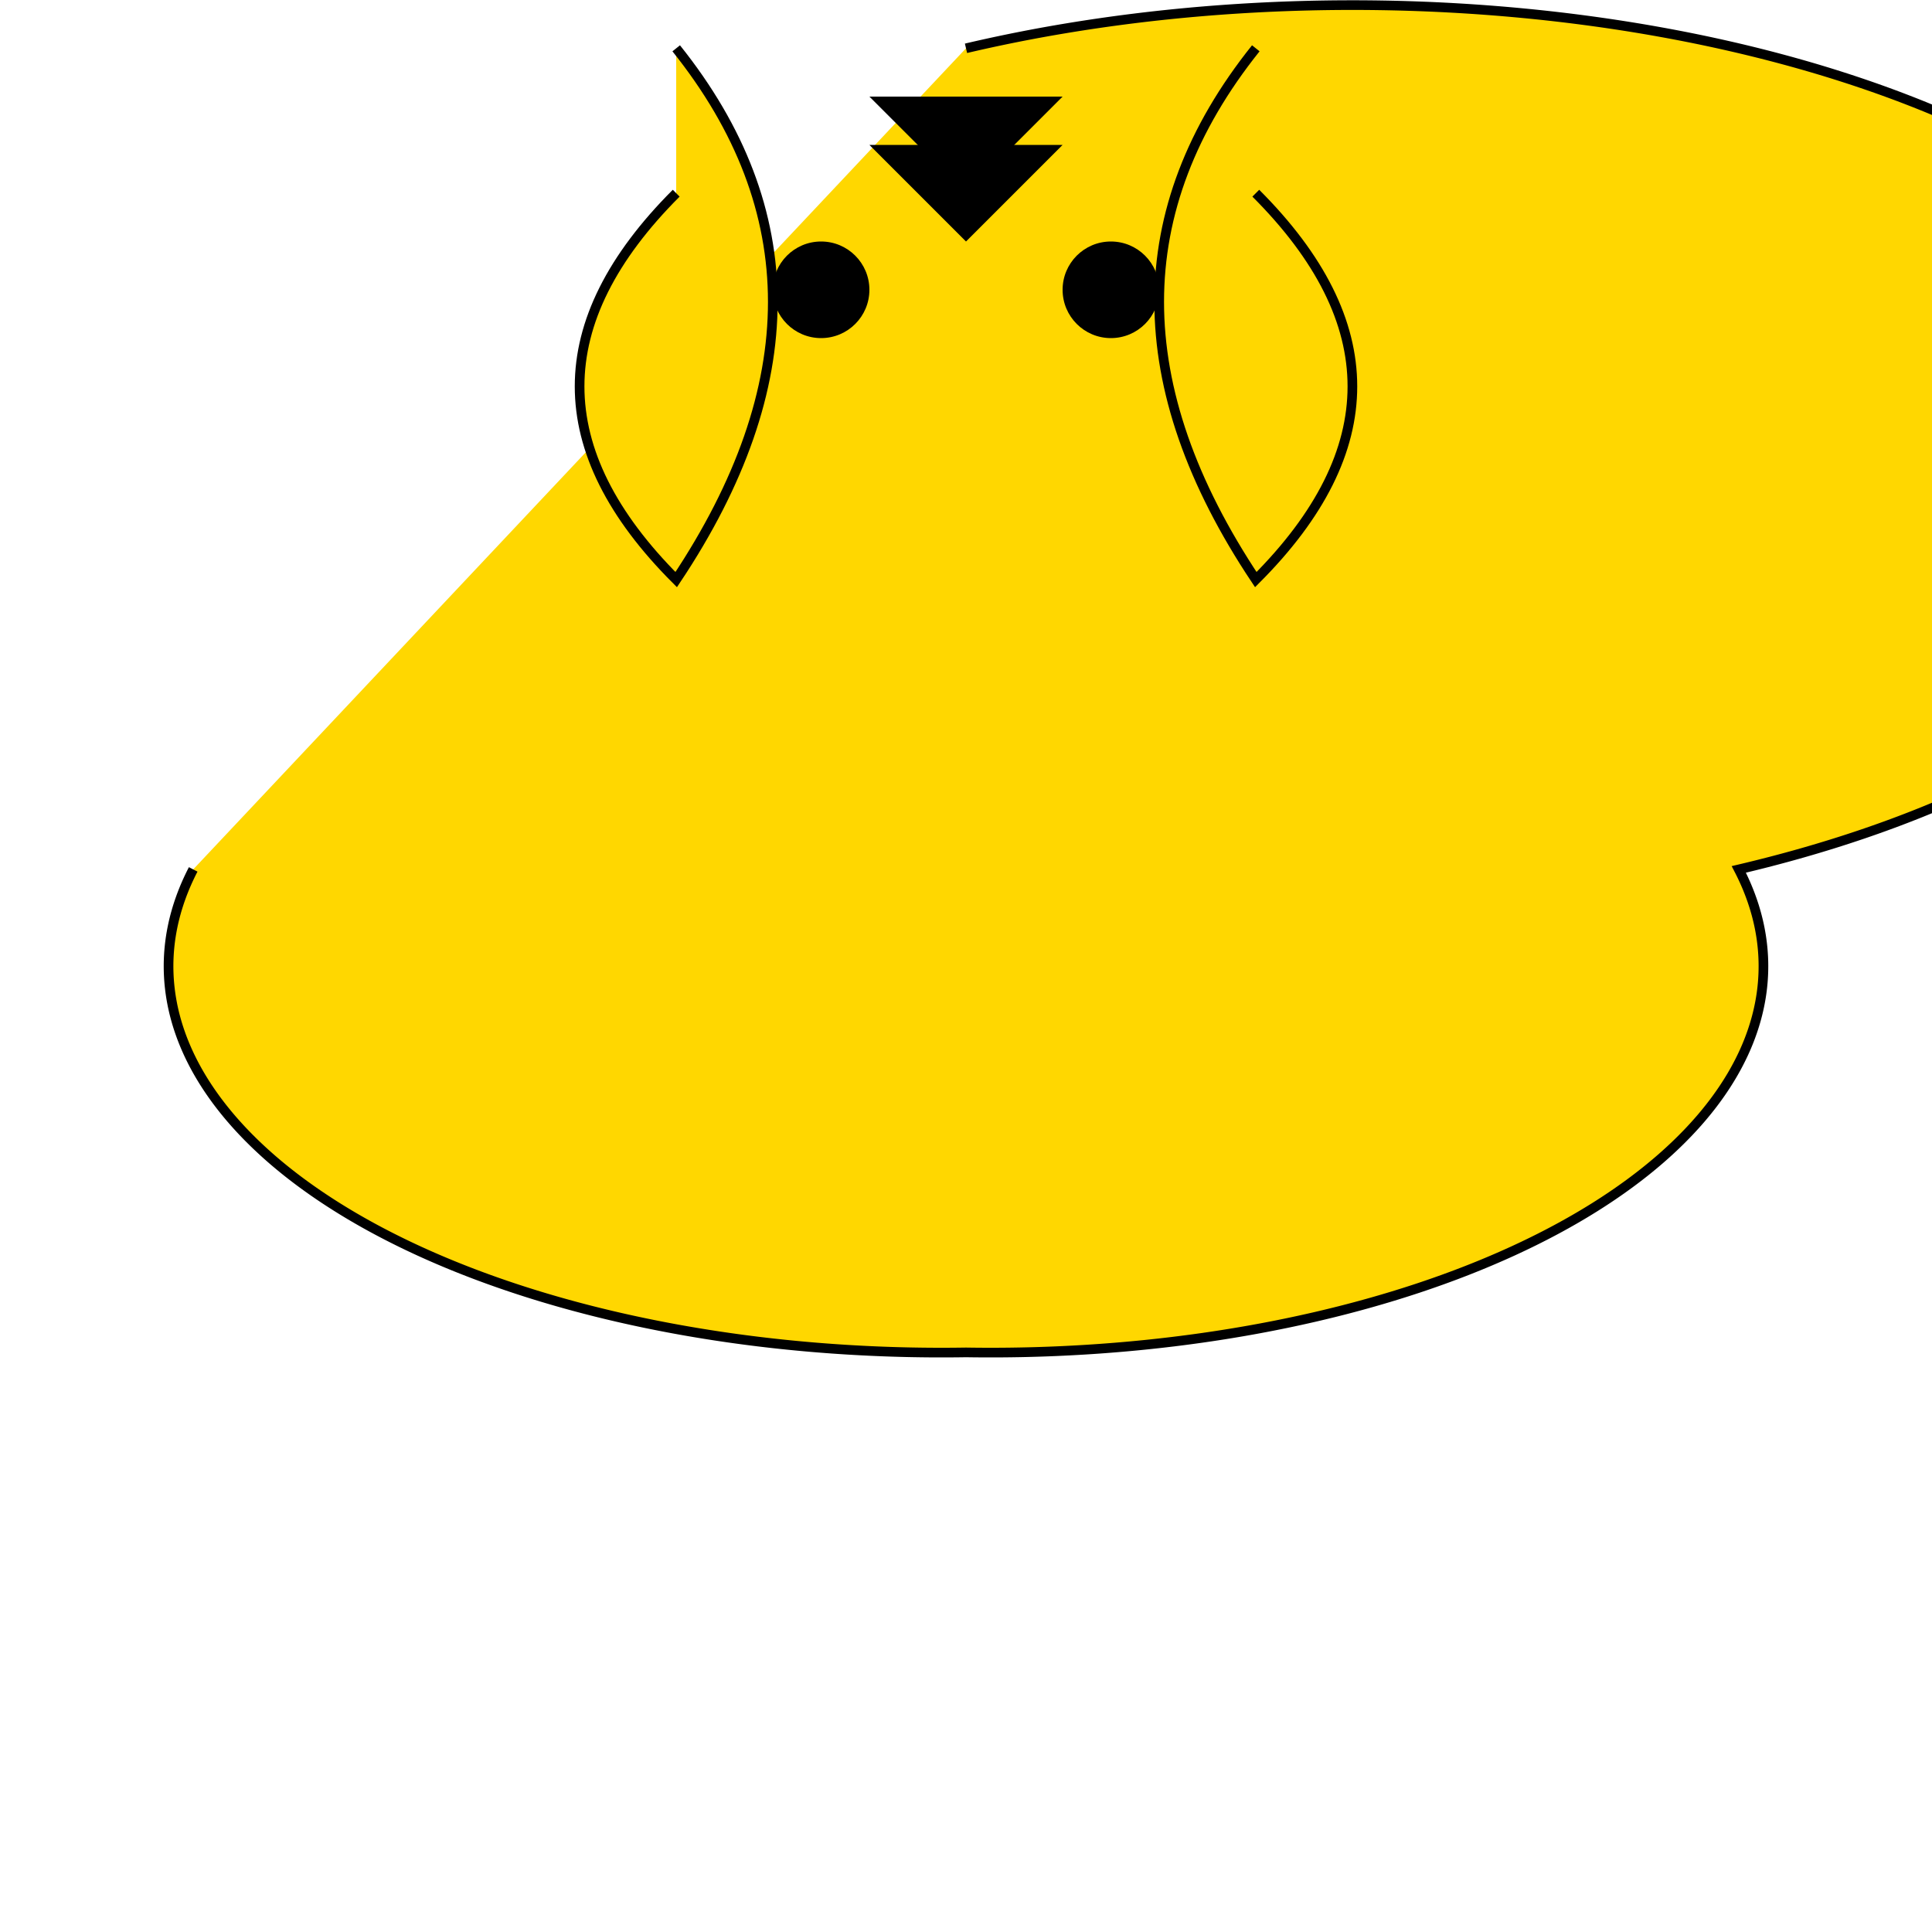 <svg width="200" height="200" xmlns="http://www.w3.org/2000/svg">
  <!-- Body -->
  <path d="M100,5 A80,40 0 0 1 180,90 A80,40 0 0 1 100,140 A80,40 0 0 1 20,90" fill="gold" stroke="black"/>

  <!-- Left Wing -->
  <path d="M70,5 Q90,30 70,60 Q50,40 70,20" fill="gold" stroke="black"/>

  <!-- Right Wing -->
  <path d="M130,5 Q110,30 130,60 Q150,40 130,20" fill="gold" stroke="black"/>

  <!-- Antennae -->
  <path d="M100,20 L90,10 110,10 Z"/>
  <path d="M100,25 L90,15 110,15 Z"/>

  <!-- Eyes -->
  <circle cx="85" cy="30" r="5" fill="black"/>
  <circle cx="115" cy="30" r="5" fill="black"/>
</svg>